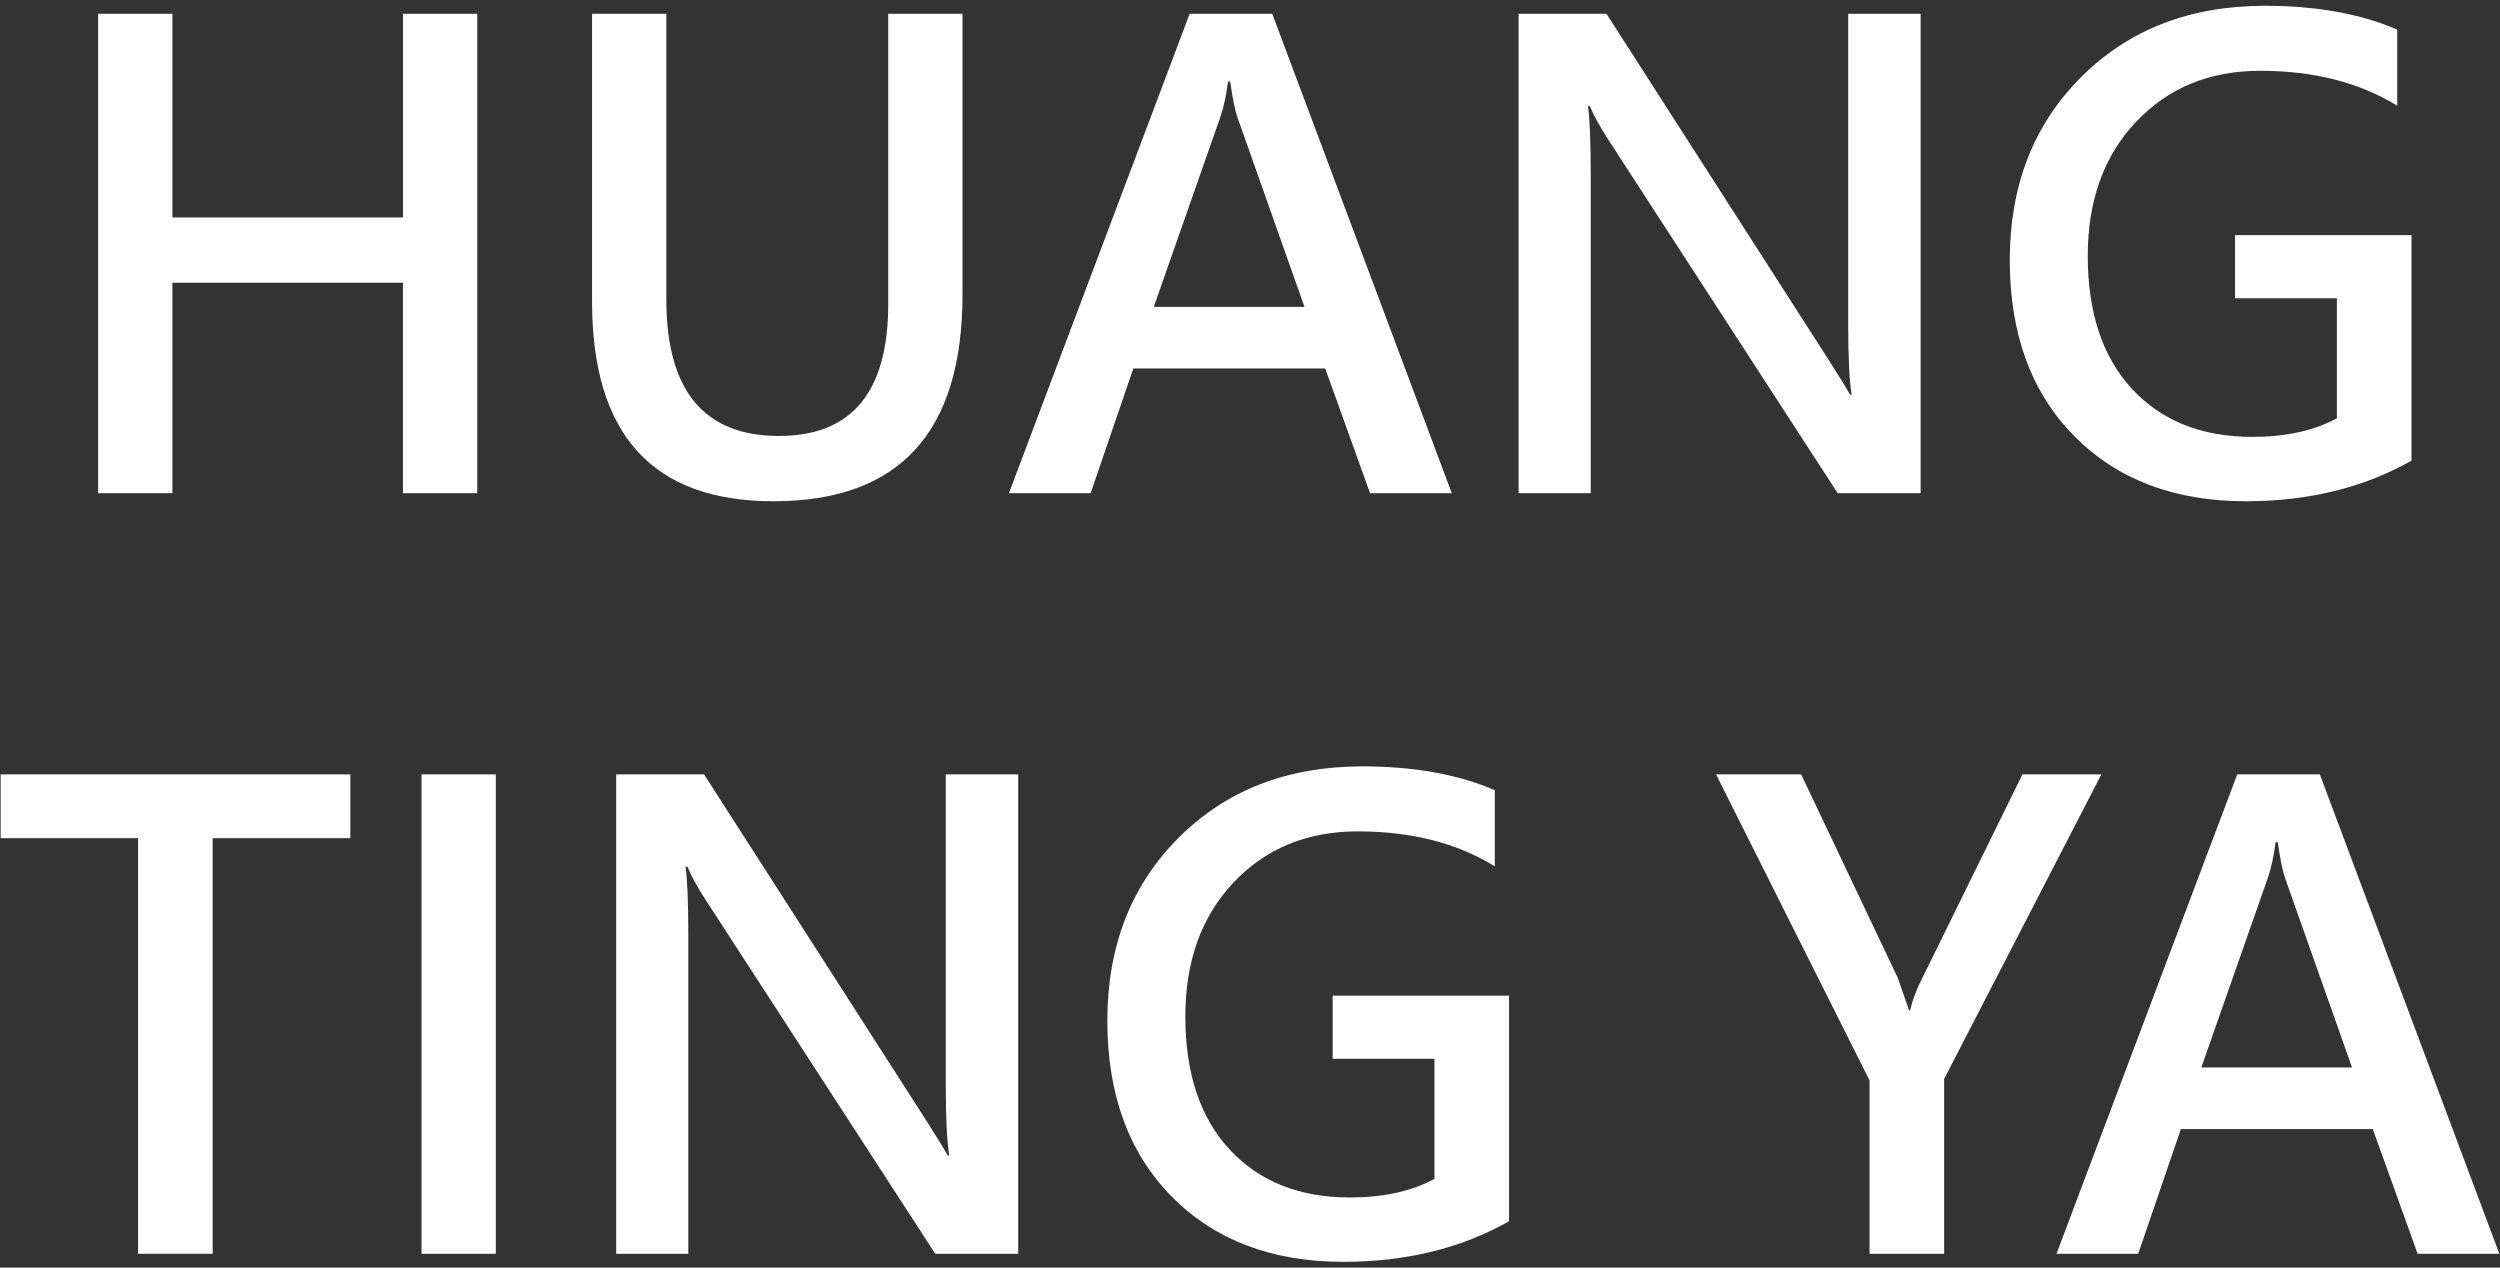 <?xml version="1.0" encoding="utf-8"?>
<!-- Generator: Adobe Illustrator 16.0.0, SVG Export Plug-In . SVG Version: 6.00 Build 0)  -->
<!DOCTYPE svg PUBLIC "-//W3C//DTD SVG 1.1//EN" "http://www.w3.org/Graphics/SVG/1.1/DTD/svg11.dtd">
<svg version="1.1" id="圖層_1" xmlns="http://www.w3.org/2000/svg" xmlns:xlink="http://www.w3.org/1999/xlink" x="0px" y="0px"
	 width="142px" height="72px" viewBox="0 0 142 72" enable-background="new 0 0 142 72" xml:space="preserve">
<rect x="0" y="0" width="142" height="72" fill="#333333" stroke="none"/>
<g>
	<path fill="#FFFFFF" d="M27.107,28.014h-4.219V16.061H9.793v11.953H5.574V0.785h4.219v11.566h13.096V0.785h4.219V28.014z"/>
	<path fill="#FFFFFF" d="M54.67,16.729c0,7.828-3.58,11.742-10.74,11.742c-6.867,0-10.301-3.785-10.301-11.355V0.785h4.219V17.01
		c0,5.168,2.133,7.752,6.398,7.752c4.137,0,6.205-2.496,6.205-7.488V0.785h4.219V16.729z"/>
	<path fill="#FFFFFF" d="M82.461,28.014H77.82l-2.549-7.084H64.373l-2.426,7.084h-4.641L67.572,0.785h4.693L82.461,28.014z
		 M74.094,17.432l-3.797-10.74c-0.141-0.387-0.281-1.072-0.422-2.057h-0.123c-0.105,0.809-0.252,1.482-0.439,2.021l-3.779,10.775
		H74.094z"/>
	<path fill="#FFFFFF" d="M109.092,28.014h-4.711L91.355,7.939c-0.48-0.738-0.832-1.377-1.055-1.916h-0.105
		c0.105,0.703,0.158,2.027,0.158,3.973v18.018h-4.096V0.785h4.992l12.639,19.688c0.598,0.938,0.996,1.588,1.195,1.951h0.088
		c-0.129-0.844-0.193-2.145-0.193-3.902V0.785h4.113V28.014z"/>
	<path fill="#FFFFFF" d="M136.971,26.168c-2.719,1.535-5.854,2.303-9.404,2.303c-4.066,0-7.318-1.236-9.756-3.709
		s-3.656-5.801-3.656-9.984c0-4.23,1.35-7.696,4.051-10.397s6.18-4.052,10.434-4.052c2.93,0,5.438,0.451,7.523,1.354v4.324
		c-2.145-1.324-4.74-1.986-7.787-1.986c-2.871,0-5.221,0.967-7.049,2.9s-2.742,4.471-2.742,7.611c0,3.234,0.84,5.757,2.521,7.567
		s3.959,2.716,6.83,2.716c1.898,0,3.498-0.352,4.799-1.055v-6.82h-5.783v-3.586h10.02V26.168z"/>
	<path fill="#FFFFFF" d="M19.9,47.607h-7.822v23.607H7.842V47.607H0.037v-3.621H19.9V47.607z"/>
	<path fill="#FFFFFF" d="M28.162,47.432v0.018v20.303v0.018v3.445h-4.219V67.77v-0.018V47.449v-0.018v-3.445h4.219V47.432z"/>
	<path fill="#FFFFFF" d="M57.834,71.215h-4.711L40.098,51.141c-0.48-0.738-0.832-1.377-1.055-1.916h-0.105
		c0.105,0.703,0.158,2.027,0.158,3.973v18.018H35V43.986h4.992l12.639,19.688c0.598,0.938,0.996,1.588,1.195,1.951h0.088
		c-0.129-0.844-0.193-2.145-0.193-3.902V43.986h4.113V71.215z"/>
	<path fill="#FFFFFF" d="M85.713,69.369c-2.719,1.535-5.854,2.303-9.404,2.303c-4.066,0-7.318-1.236-9.756-3.709
		s-3.656-5.801-3.656-9.984c0-4.23,1.351-7.697,4.052-10.398s6.179-4.051,10.433-4.051c2.93,0,5.438,0.451,7.523,1.354v4.324
		c-2.145-1.324-4.74-1.986-7.787-1.986c-2.871,0-5.221,0.967-7.049,2.9s-2.742,4.471-2.742,7.611c0,3.234,0.841,5.756,2.522,7.566
		s3.958,2.717,6.829,2.717c1.898,0,3.498-0.352,4.799-1.055v-6.82h-5.783v-3.586h10.02V69.369z"/>
	<path fill="#FFFFFF" d="M119.357,43.986l-8.93,17.297v9.932h-4.236v-9.844l-8.719-17.385h4.834l5.484,11.549
		c0,0.012,0.217,0.633,0.65,1.863h0.053c0.141-0.609,0.369-1.219,0.686-1.828l5.695-11.584H119.357z"/>
	<path fill="#FFFFFF" d="M141.963,71.215h-4.641l-2.549-7.084h-10.898l-2.426,7.084h-4.641l10.266-27.229h4.693L141.963,71.215z
		 M133.596,60.633l-3.797-10.74c-0.141-0.387-0.281-1.072-0.422-2.057h-0.123c-0.105,0.809-0.252,1.482-0.439,2.021l-3.779,10.775
		H133.596z"/>
</g>
</svg>
